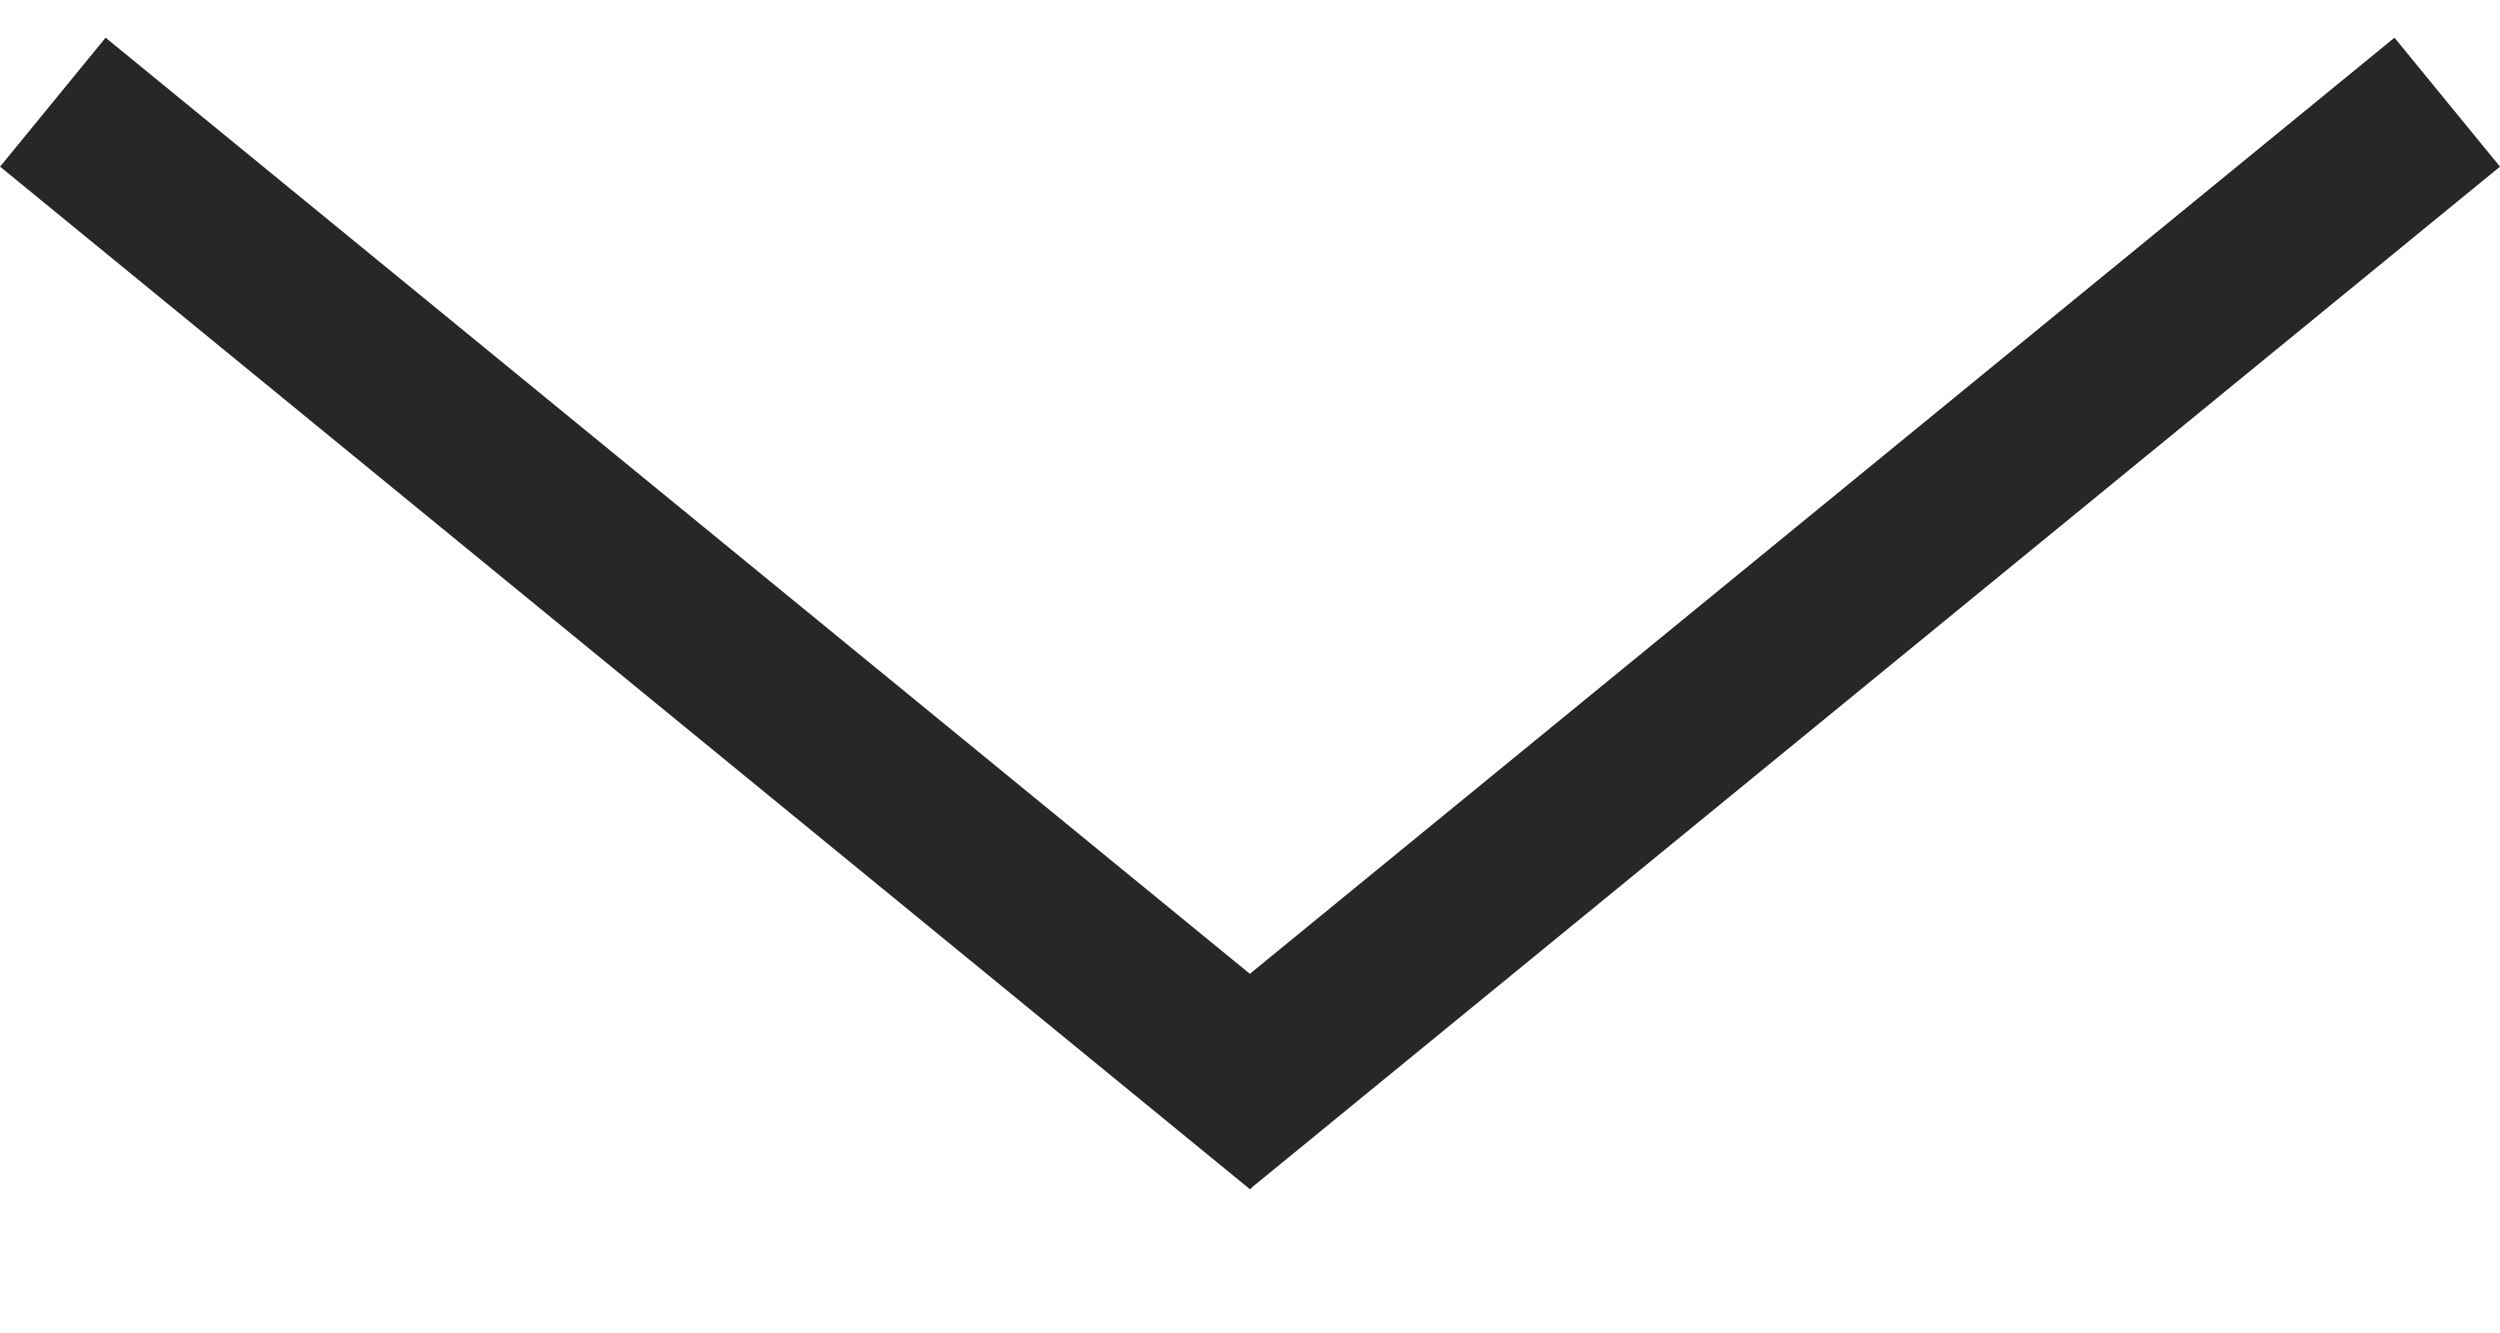 <svg width="15" height="8" viewBox="0 0 15 8" fill="none" xmlns="http://www.w3.org/2000/svg">
<line x1="0.317" y1="0.613" x2="7.817" y2="6.749" stroke="#272727"/>
<line y1="-0.5" x2="9.69" y2="-0.5" transform="matrix(-0.774 0.633 0.633 0.774 15 1)" stroke="#272727"/>
</svg>
